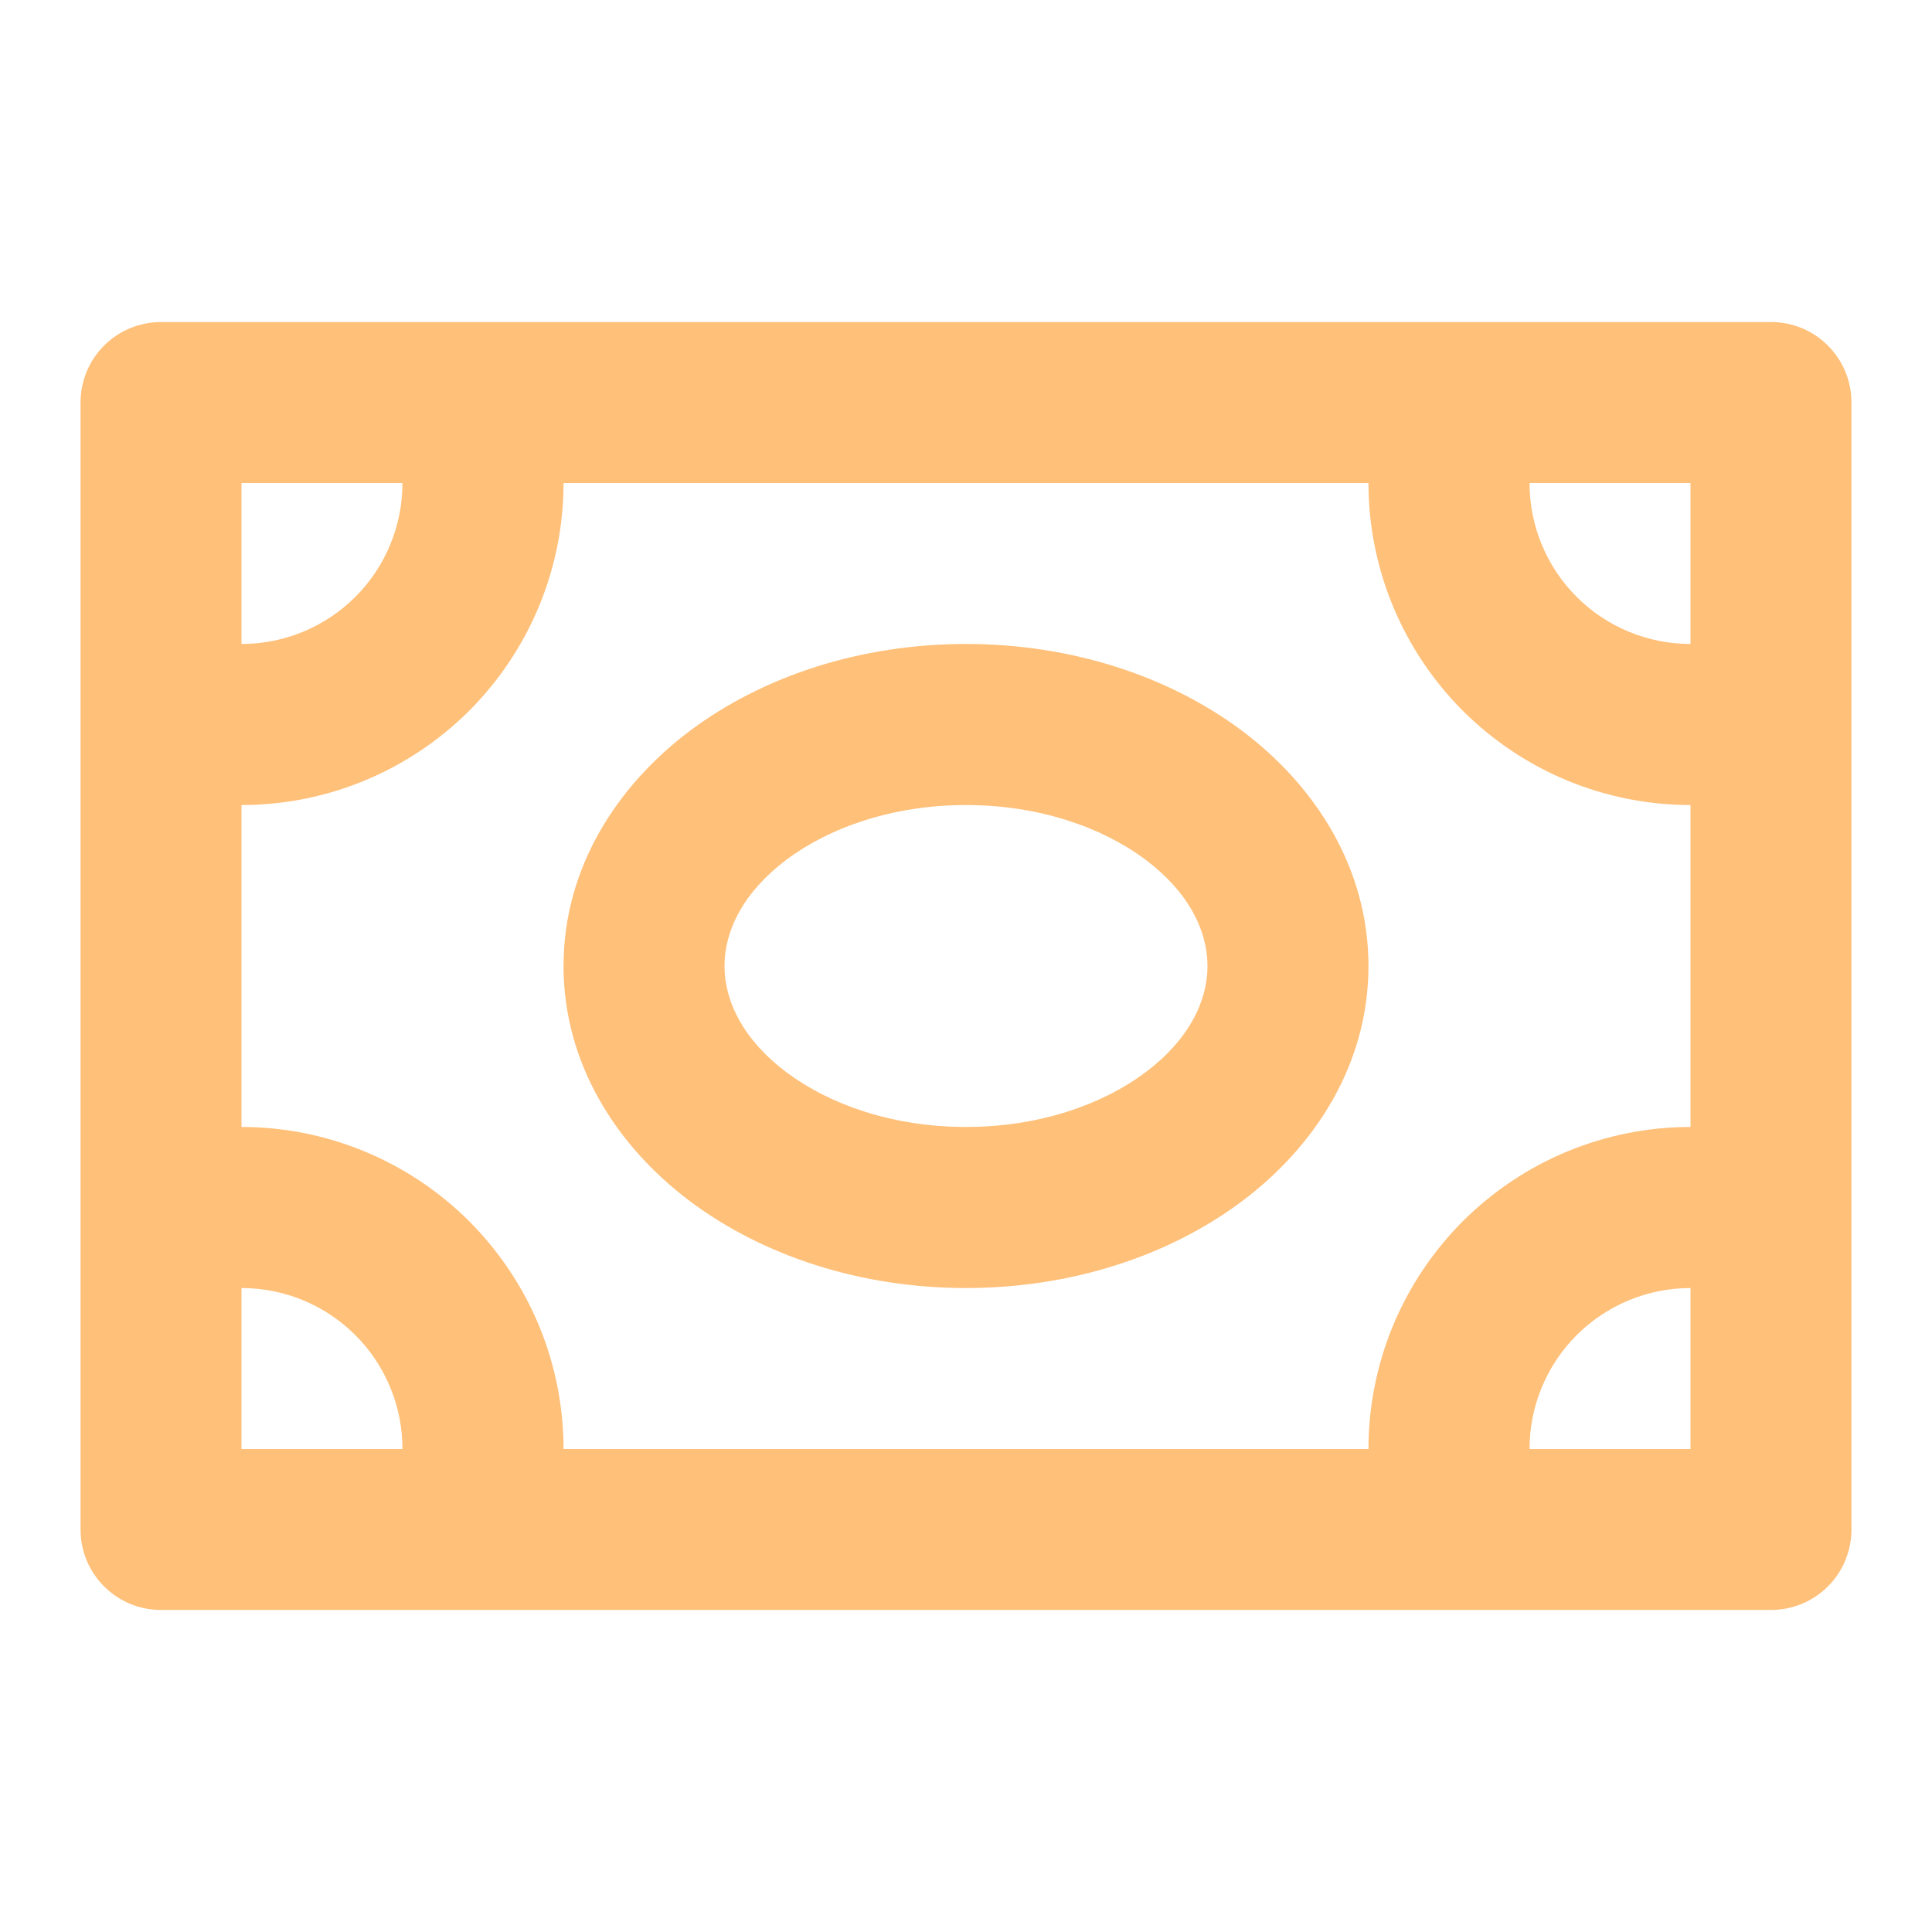 <svg width="16" height="16" viewBox="0 0 16 16" fill="none" xmlns="http://www.w3.org/2000/svg">
    <path fill-rule="evenodd" clip-rule="evenodd"
        d="M5.714 6.052C6.323 5.596 7.133 5.333 8 5.333C8.867 5.333 9.677 5.596 10.286 6.052C10.895 6.509 11.333 7.191 11.333 8C11.333 8.809 10.895 9.491 10.286 9.948C9.677 10.404 8.867 10.667 8 10.667C7.133 10.667 6.323 10.404 5.714 9.948C5.106 9.491 4.667 8.809 4.667 8C4.667 7.191 5.106 6.509 5.714 6.052ZM8 9.333C8.606 9.333 9.129 9.148 9.486 8.881C9.842 8.614 10 8.295 10 8C10 7.705 9.842 7.386 9.486 7.119C9.129 6.852 8.606 6.667 8 6.667C7.394 6.667 6.871 6.852 6.514 7.119C6.158 7.386 6 7.705 6 8C6 8.295 6.158 8.614 6.514 8.881C6.871 9.148 7.394 9.333 8 9.333Z"
        fill="#FFC079" />
    <path fill-rule="evenodd" clip-rule="evenodd"
        d="M1.333 2.667L14.667 2.667C15.035 2.667 15.333 2.965 15.333 3.333V12.667C15.333 12.843 15.263 13.013 15.138 13.138C15.013 13.263 14.844 13.333 14.667 13.333L1.333 13.333C0.965 13.333 0.667 13.035 0.667 12.667V3.333C0.667 3.156 0.737 2.987 0.862 2.862C0.987 2.737 1.157 2.667 1.333 2.667ZM11.333 12C11.333 11.65 11.402 11.303 11.536 10.979C11.67 10.656 11.867 10.362 12.114 10.114C12.362 9.867 12.656 9.67 12.979 9.536C13.303 9.402 13.65 9.333 14 9.333V6.667C13.65 6.667 13.303 6.598 12.979 6.464C12.656 6.33 12.362 6.133 12.114 5.886C11.867 5.638 11.67 5.344 11.536 5.02C11.402 4.697 11.333 4.35 11.333 4L4.667 4C4.667 4.35 4.598 4.697 4.464 5.02C4.33 5.344 4.133 5.638 3.886 5.886C3.638 6.133 3.344 6.33 3.02 6.464C2.697 6.598 2.35 6.667 2 6.667V9.333C2.35 9.333 2.697 9.402 3.02 9.536C3.344 9.67 3.638 9.867 3.886 10.114C4.133 10.362 4.33 10.656 4.464 10.979C4.598 11.303 4.667 11.65 4.667 12L11.333 12ZM2 5.333C2.175 5.333 2.348 5.299 2.51 5.232C2.672 5.165 2.819 5.067 2.943 4.943C3.067 4.819 3.165 4.672 3.232 4.51C3.299 4.348 3.333 4.175 3.333 4H2L2 5.333ZM2 12L2 10.667C2.175 10.667 2.348 10.701 2.51 10.768C2.672 10.835 2.819 10.933 2.943 11.057C3.067 11.181 3.165 11.328 3.232 11.49C3.299 11.652 3.333 11.825 3.333 12L2 12ZM14 10.667C13.825 10.667 13.652 10.701 13.49 10.768C13.328 10.835 13.181 10.933 13.057 11.057C12.933 11.181 12.835 11.328 12.768 11.49C12.701 11.652 12.667 11.825 12.667 12H14L14 10.667ZM14 4L14 5.333C13.825 5.333 13.652 5.299 13.49 5.232C13.328 5.165 13.181 5.067 13.057 4.943C12.933 4.819 12.835 4.672 12.768 4.51C12.701 4.348 12.667 4.175 12.667 4L14 4Z"
        fill="#FFC079" />
</svg>
